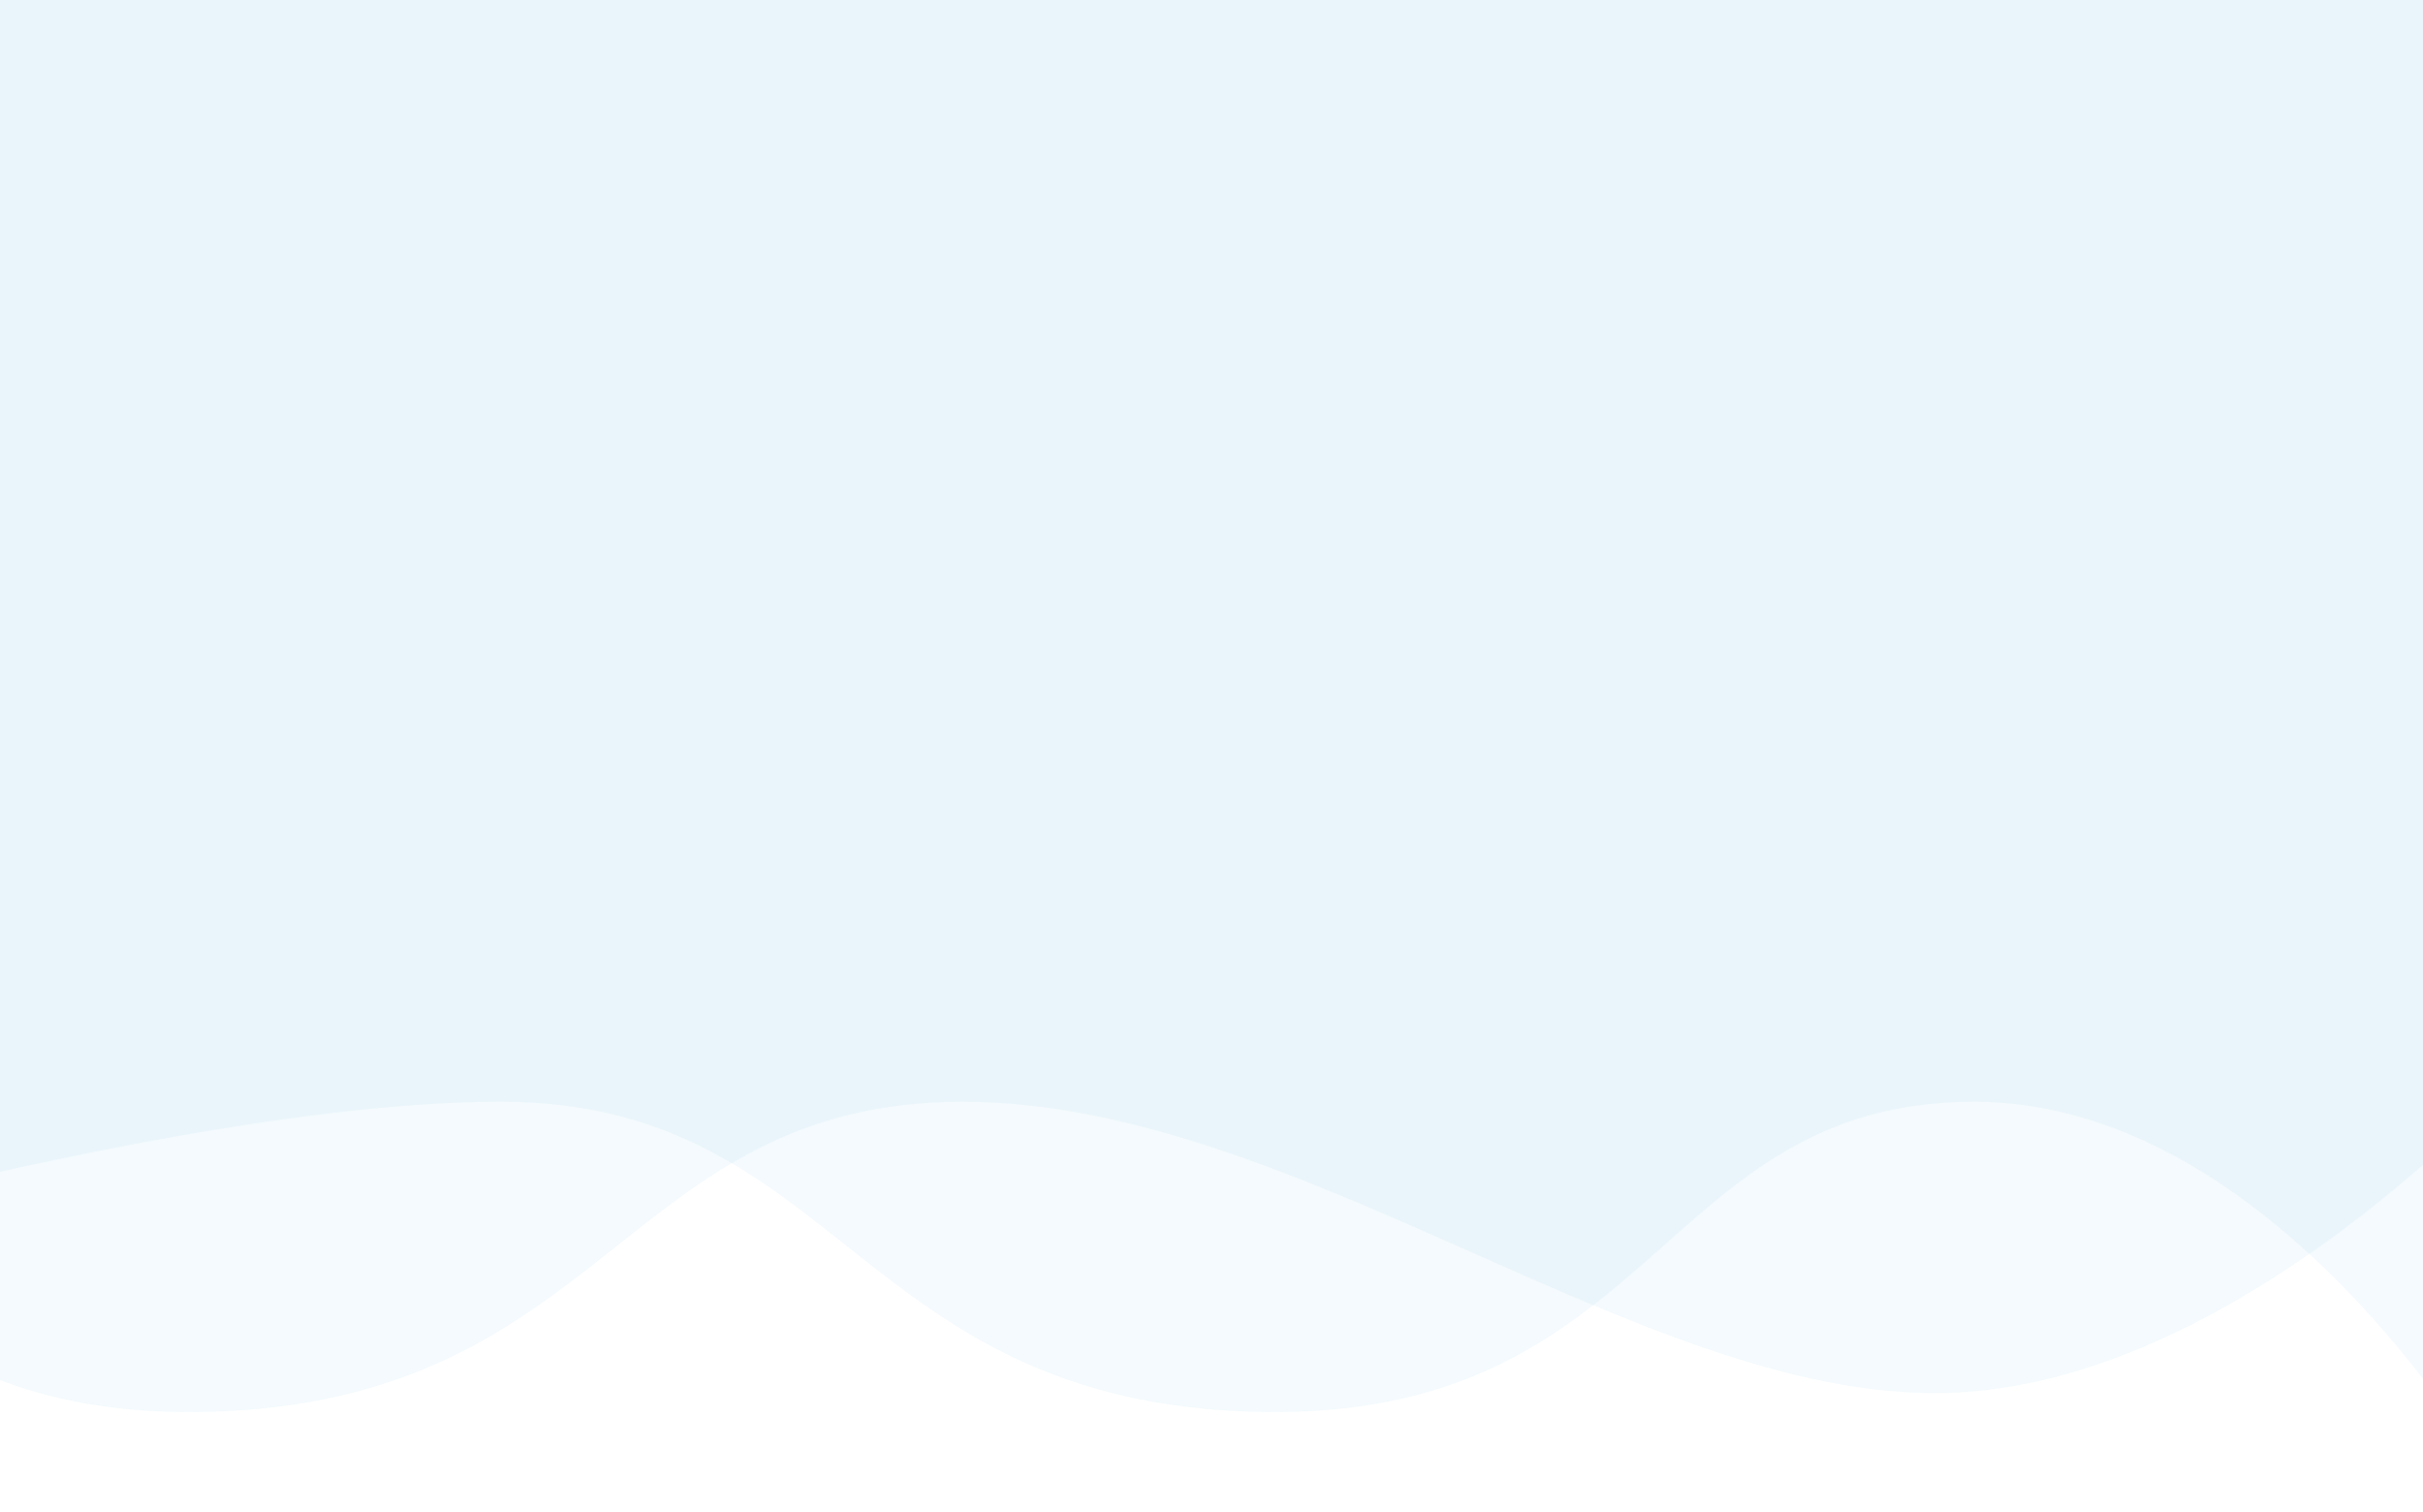 <svg width="375" height="234" viewBox="0 0 375 234" fill="none" xmlns="http://www.w3.org/2000/svg">
<path d="M77.5 170.5C25 170.5 -65.5 198.5 -65.5 198.5L-167 -80L393.5 -50L388.5 233.5C388.5 233.5 354.5 170.5 305.5 170.5C256.5 170.5 256.5 220 194.5 218.5C132.5 217 130 170.5 77.5 170.5Z" fill="#2491CB" fill-opacity="0.05"/>
<path d="M149 170.5C201.5 170.5 256 218 303 215.5C350 213 393.5 162 393.5 162V-80L-167 -50L-162 233.5C-162 233.5 -128 170.5 -79 170.5C-30 170.5 -30 220 32 218.5C94 217 96.5 170.5 149 170.5Z" fill="#2491CB" fill-opacity="0.05"/>
</svg>
